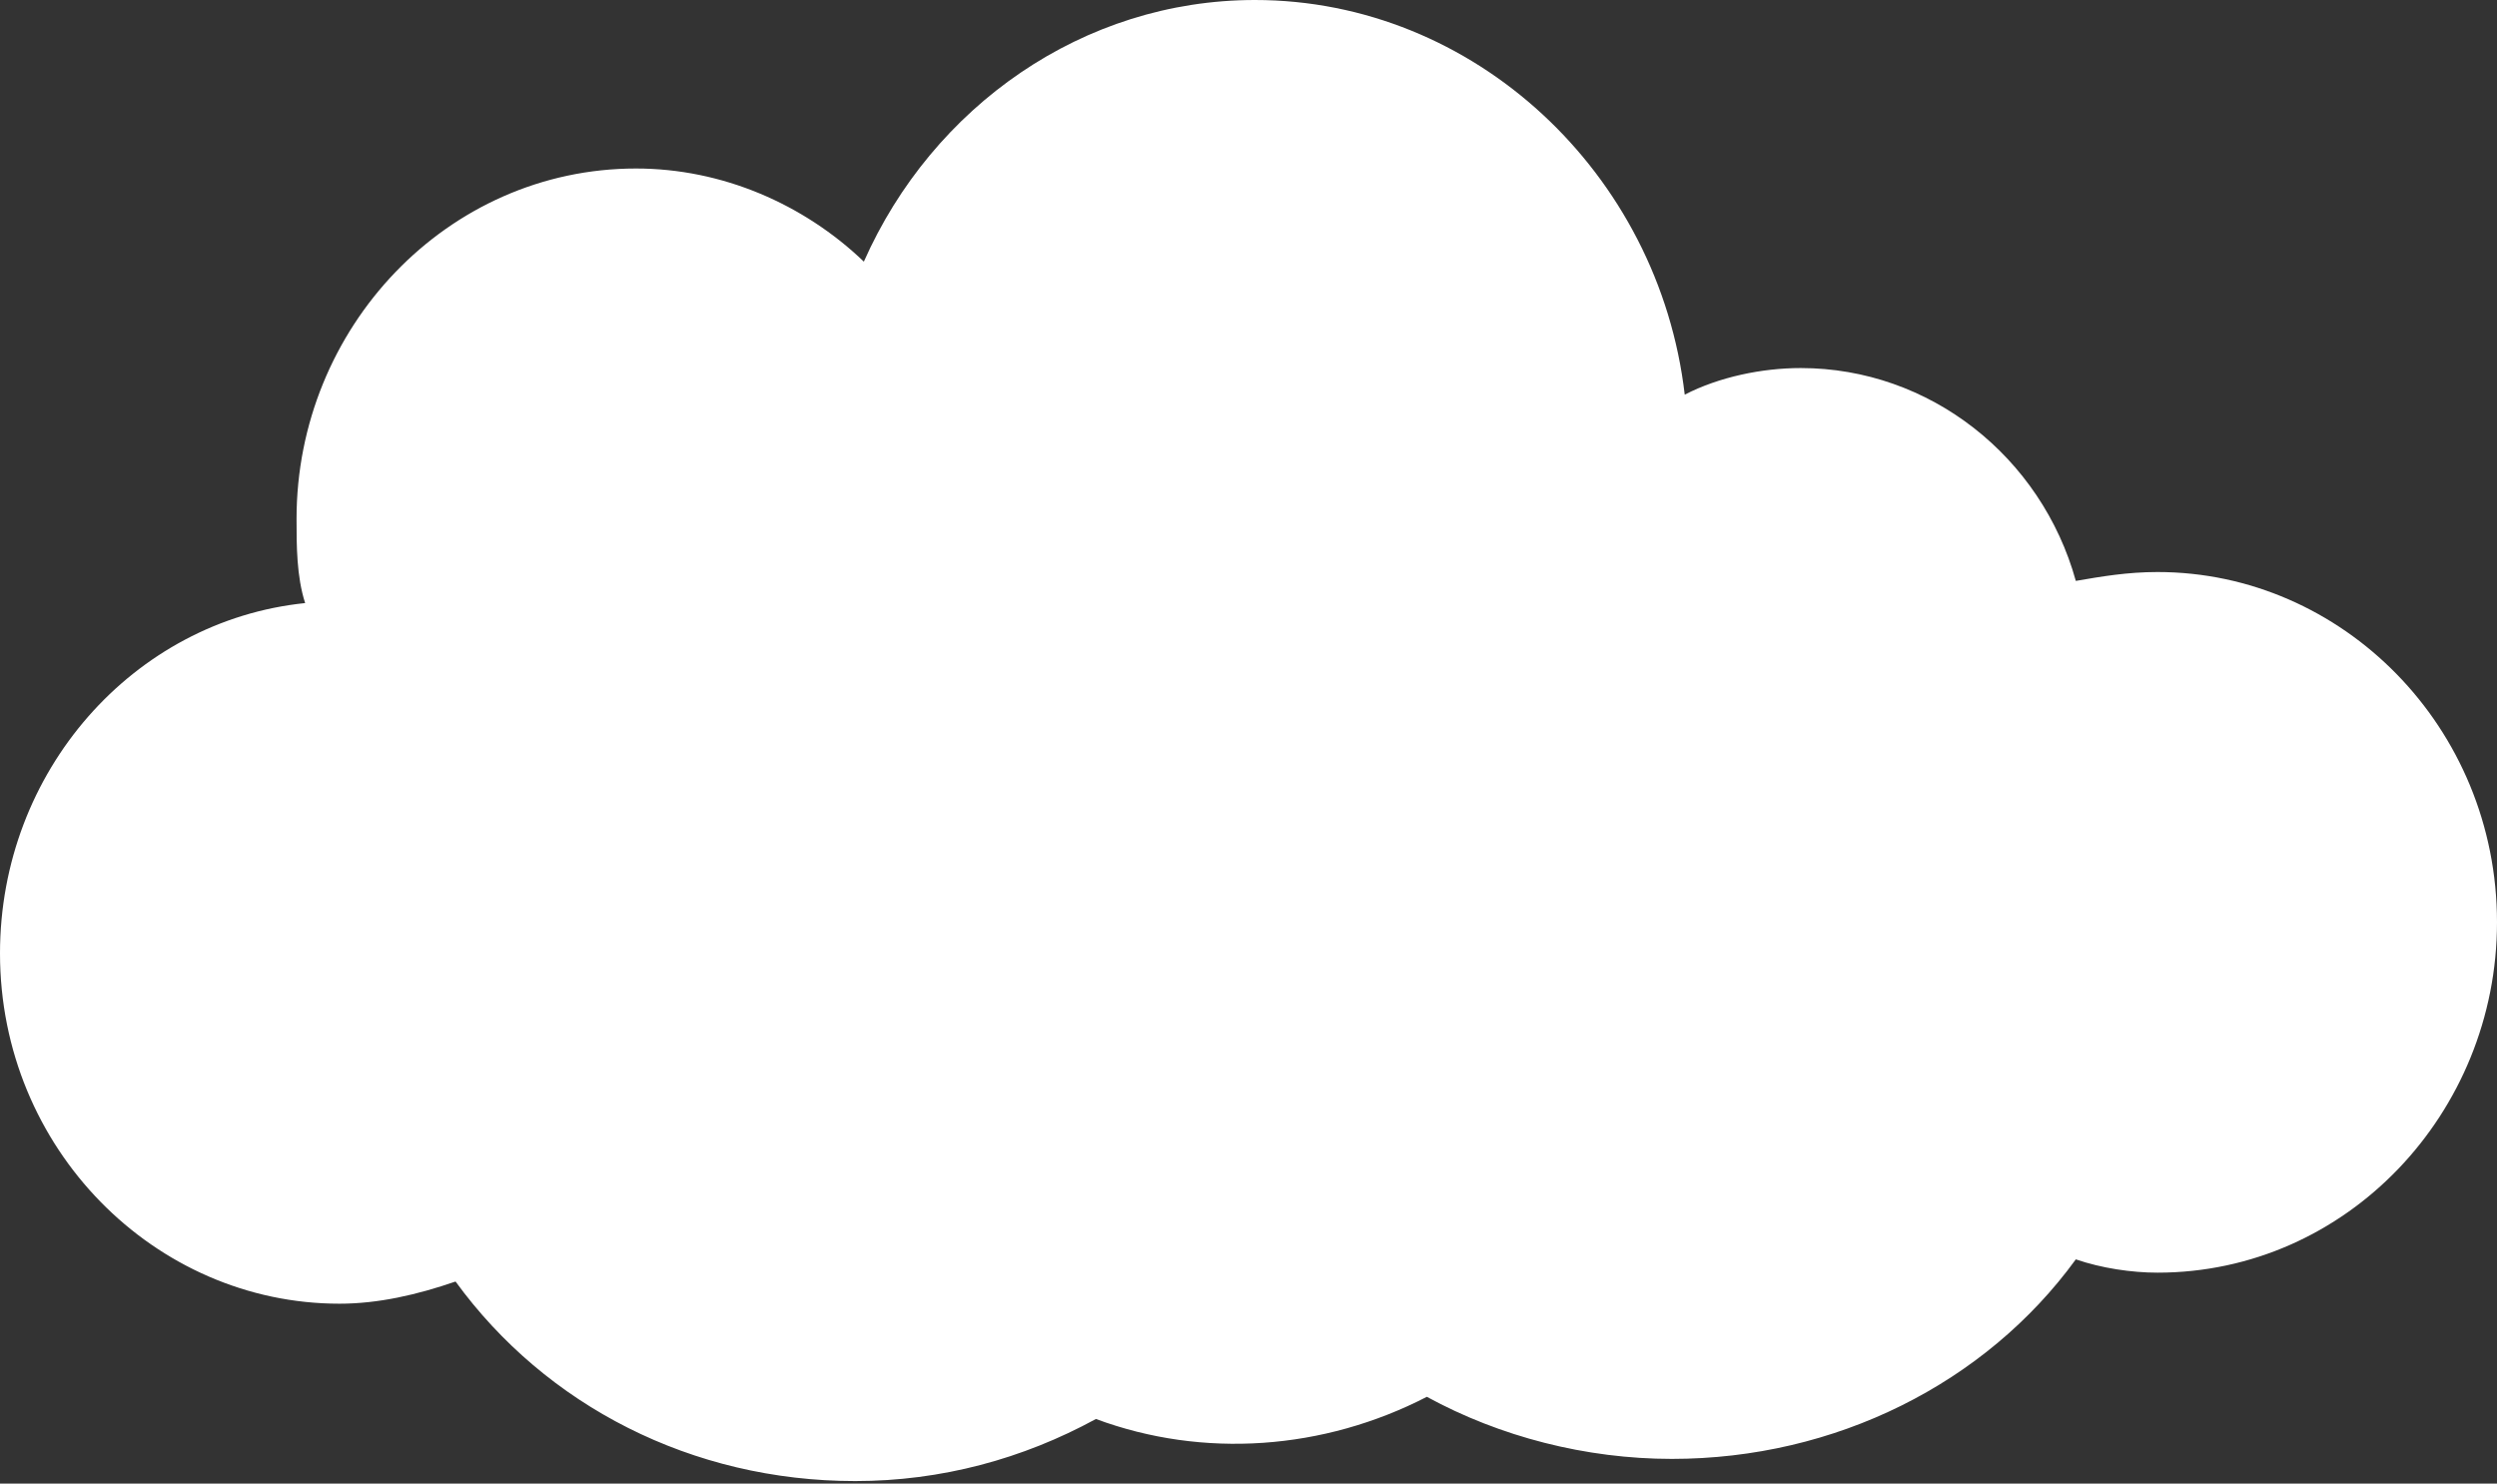 <svg xmlns="http://www.w3.org/2000/svg" width="902" height="536" viewBox="0 0 902 536" fill="none">
  <rect x="0" y="0" width="902" height="536" fill="#333333" stroke="none"/>
  <path d="M110.227 217.882C107.122 208.269 107.122 197.055 107.122 187.442C107.122 118.553 161.46 60.879 229.769 60.879C260.819 60.879 290.317 73.695 312.052 94.522C336.892 38.45 391.229 0 453.329 0C532.506 0 599.263 62.481 608.578 142.584C620.998 136.176 636.523 132.972 650.496 132.972C697.071 132.972 737.435 165.013 749.855 209.871C759.17 208.269 768.485 206.667 779.353 206.667C846.11 206.667 902 262.74 902 333.231C902 402.12 847.663 459.795 779.353 459.795C770.038 459.795 759.17 458.192 749.855 454.988C717.253 499.846 662.916 527.082 603.921 527.082C572.871 527.082 541.821 519.071 515.429 504.653C478.169 523.877 434.699 527.082 395.886 512.663C369.494 527.082 339.997 535.092 308.947 535.092C249.952 535.092 197.167 507.857 164.565 462.999C150.592 467.805 136.62 471.009 122.647 471.009C55.89 471.009 0 414.937 0 344.445C0 278.76 48.127 224.29 110.227 217.882Z" fill="white"/>
</svg>